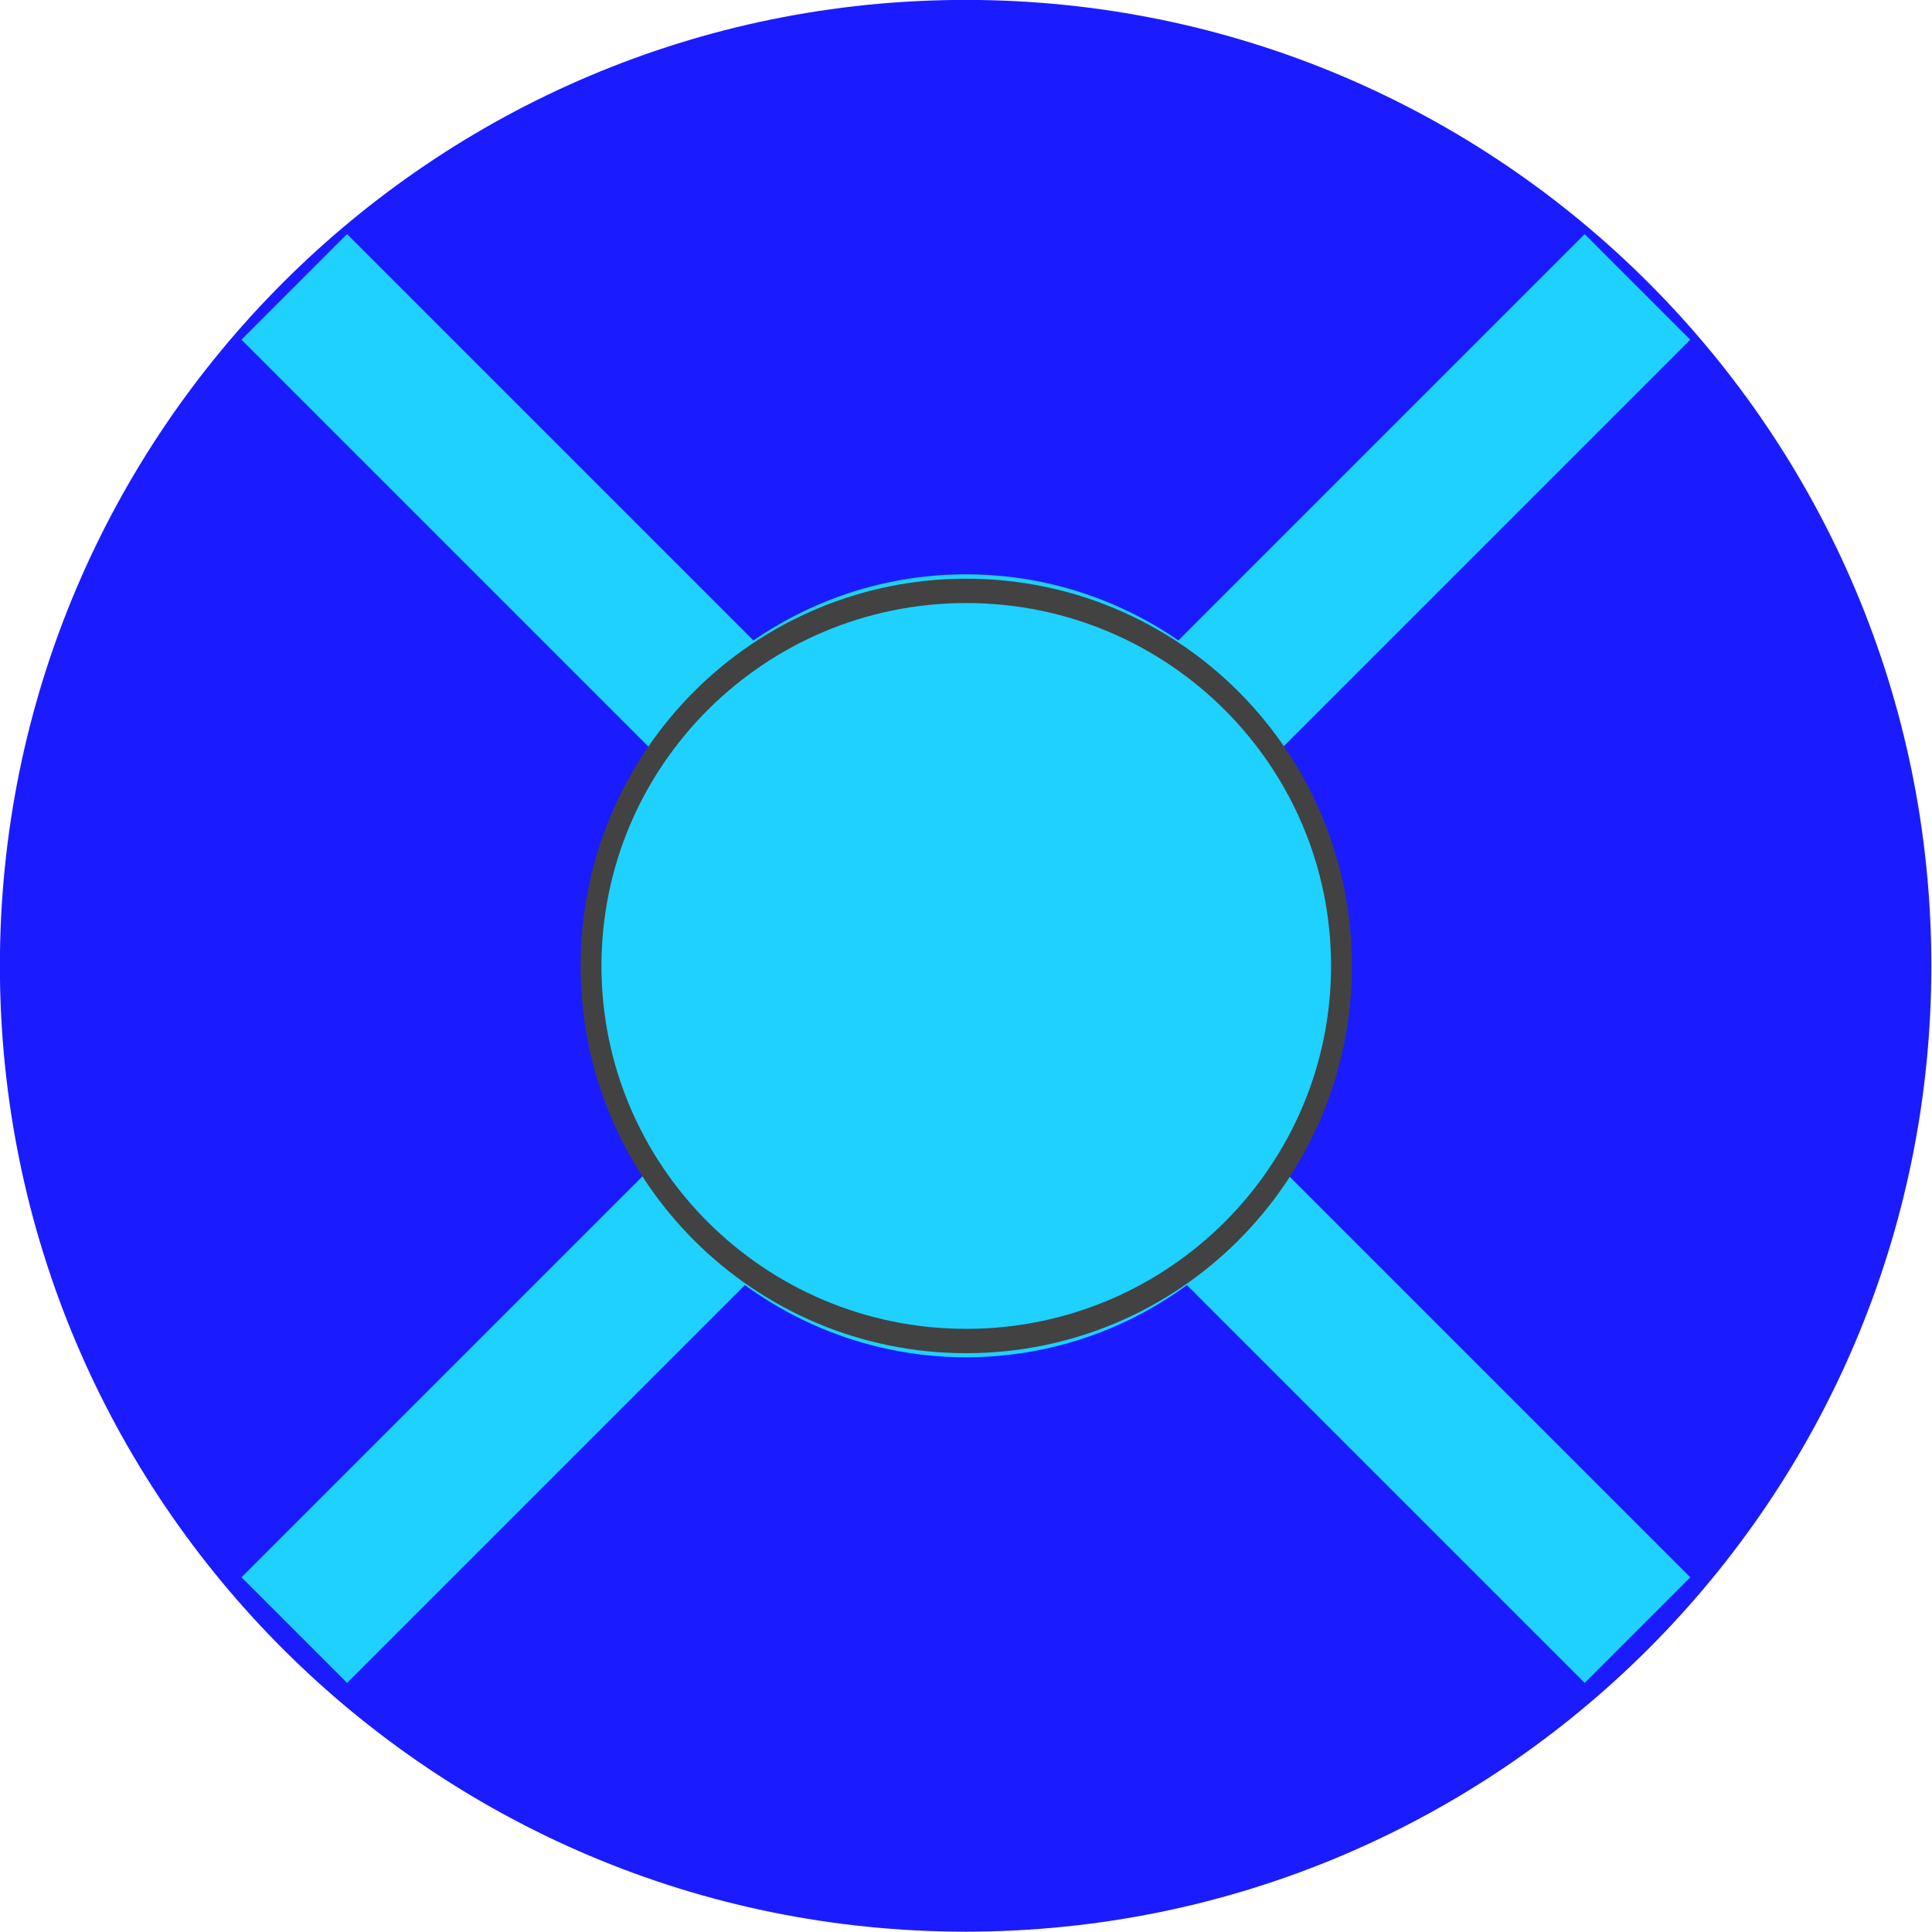 <?xml version="1.0" encoding="UTF-8" standalone="no"?>
<!-- Created with Inkscape (http://www.inkscape.org/) -->

<svg
   xmlns:dc="http://purl.org/dc/elements/1.1/"
   xmlns:cc="http://creativecommons.org/ns#"
   xmlns:rdf="http://www.w3.org/1999/02/22-rdf-syntax-ns#"
   xmlns:svg="http://www.w3.org/2000/svg"
   xmlns="http://www.w3.org/2000/svg"
   xmlns:sodipodi="http://sodipodi.sourceforge.net/DTD/sodipodi-0.dtd"
   xmlns:inkscape="http://www.inkscape.org/namespaces/inkscape"
   width="40"
   height="40"
   id="svg2"
   version="1.1"
   inkscape:version="0.48.1 "
   sodipodi:docname="ice2.svg"
   inkscape:export-filename="C:\!Tower\ice3.png"
   inkscape:export-xdpi="90"
   inkscape:export-ydpi="90">
  <defs
     id="defs4" />
  <sodipodi:namedview
     id="base"
     pagecolor="#ffffff"
     bordercolor="#666666"
     borderopacity="1.0"
     inkscape:pageopacity="0.0"
     inkscape:pageshadow="2"
     inkscape:zoom="18.075"
     inkscape:cx="20"
     inkscape:cy="20"
     inkscape:document-units="px"
     inkscape:current-layer="layer1"
     showgrid="false"
     inkscape:window-width="1432"
     inkscape:window-height="912"
     inkscape:window-x="96"
     inkscape:window-y="38"
     inkscape:window-maximized="0" />
  <g
     inkscape:label="Layer 1"
     inkscape:groupmode="layer"
     id="layer1"
     transform="translate(0,-1012.362)">
    <path
       sodipodi:type="arc"
       style="fill:#1a1cff;fill-opacity:1;stroke:none"
       id="path2985"
       sodipodi:cx="18.838175"
       sodipodi:cy="18.035961"
       sodipodi:rx="13.914247"
       sodipodi:ry="11.673582"
       d="m 32.752,18.036 c 0,6.447 -6.23,11.674 -13.914,11.674 -7.685,0 -13.914,-5.226 -13.914,-11.674 0,-6.447 6.23,-11.674 13.914,-11.674 7.685,0 13.914,5.226 13.914,11.674 z"
       transform="matrix(1.437,0,0,1.713,-7.078,1001.462)" />
    <rect
       style="fill:#1fd1ff;fill-opacity:1;stroke:none"
       id="rect3755"
       width="3.092"
       height="18.121"
       x="-717.394"
       y="724.465"
       transform="matrix(0.707,-0.707,0.707,0.707,0,0)" />
    <rect
       style="fill:#1fd1ff;fill-opacity:1;stroke:none"
       id="rect3755-4"
       width="3.092"
       height="18.121"
       x="-717.394"
       y="745.679"
       transform="matrix(0.707,-0.707,0.707,0.707,0,0)" />
    <rect
       style="fill:#1fd1ff;fill-opacity:1;stroke:none"
       id="rect3755-41"
       width="3.092"
       height="18.121"
       x="-745.679"
       y="-735.515"
       transform="matrix(-0.707,-0.707,0.707,-0.707,0,0)" />
    <rect
       style="fill:#1fd1ff;fill-opacity:1;stroke:none"
       id="rect3755-6"
       width="3.092"
       height="18.121"
       x="-745.679"
       y="-714.302"
       transform="matrix(-0.707,-0.707,0.707,-0.707,0,0)" />
    <path
       sodipodi:type="arc"
       style="fill:#1fd1ff;fill-opacity:1;stroke:#1fd1ff;stroke-width:1.954;stroke-linecap:butt;stroke-linejoin:miter;stroke-miterlimit:4;stroke-opacity:1;stroke-dasharray:none;stroke-dashoffset:0"
       id="path3860"
       sodipodi:cx="8.6583681"
       sodipodi:cy="8.9073305"
       sodipodi:rx="5.2282157"
       sodipodi:ry="4.481328"
       d="m 13.887,8.907 c 0,2.475 -2.341,4.481 -5.228,4.481 -2.887,0 -5.228,-2.006 -5.228,-4.481 0,-2.475 2.341,-4.481 5.228,-4.481 2.887,0 5.228,2.006 5.228,4.481 z"
       transform="matrix(1.273,0,0,1.485,8.976,1019.131)" />
    <path
       sodipodi:type="arc"
       style="fill:none;stroke:#424242;stroke-width:0.291;stroke-linecap:butt;stroke-linejoin:miter;stroke-miterlimit:4;stroke-opacity:1;stroke-dasharray:none;stroke-dashoffset:0"
       id="path3860-6"
       sodipodi:cx="8.6583681"
       sodipodi:cy="8.9073305"
       sodipodi:rx="5.2282157"
       sodipodi:ry="4.481328"
       d="m 13.887,8.907 c 0,2.475 -2.341,4.481 -5.228,4.481 -2.887,0 -5.228,-2.006 -5.228,-4.481 0,-2.475 2.341,-4.481 5.228,-4.481 2.887,0 5.228,2.006 5.228,4.481 z"
       transform="matrix(1.486,0,0,1.733,7.138,1016.925)" />
  </g>
</svg>
